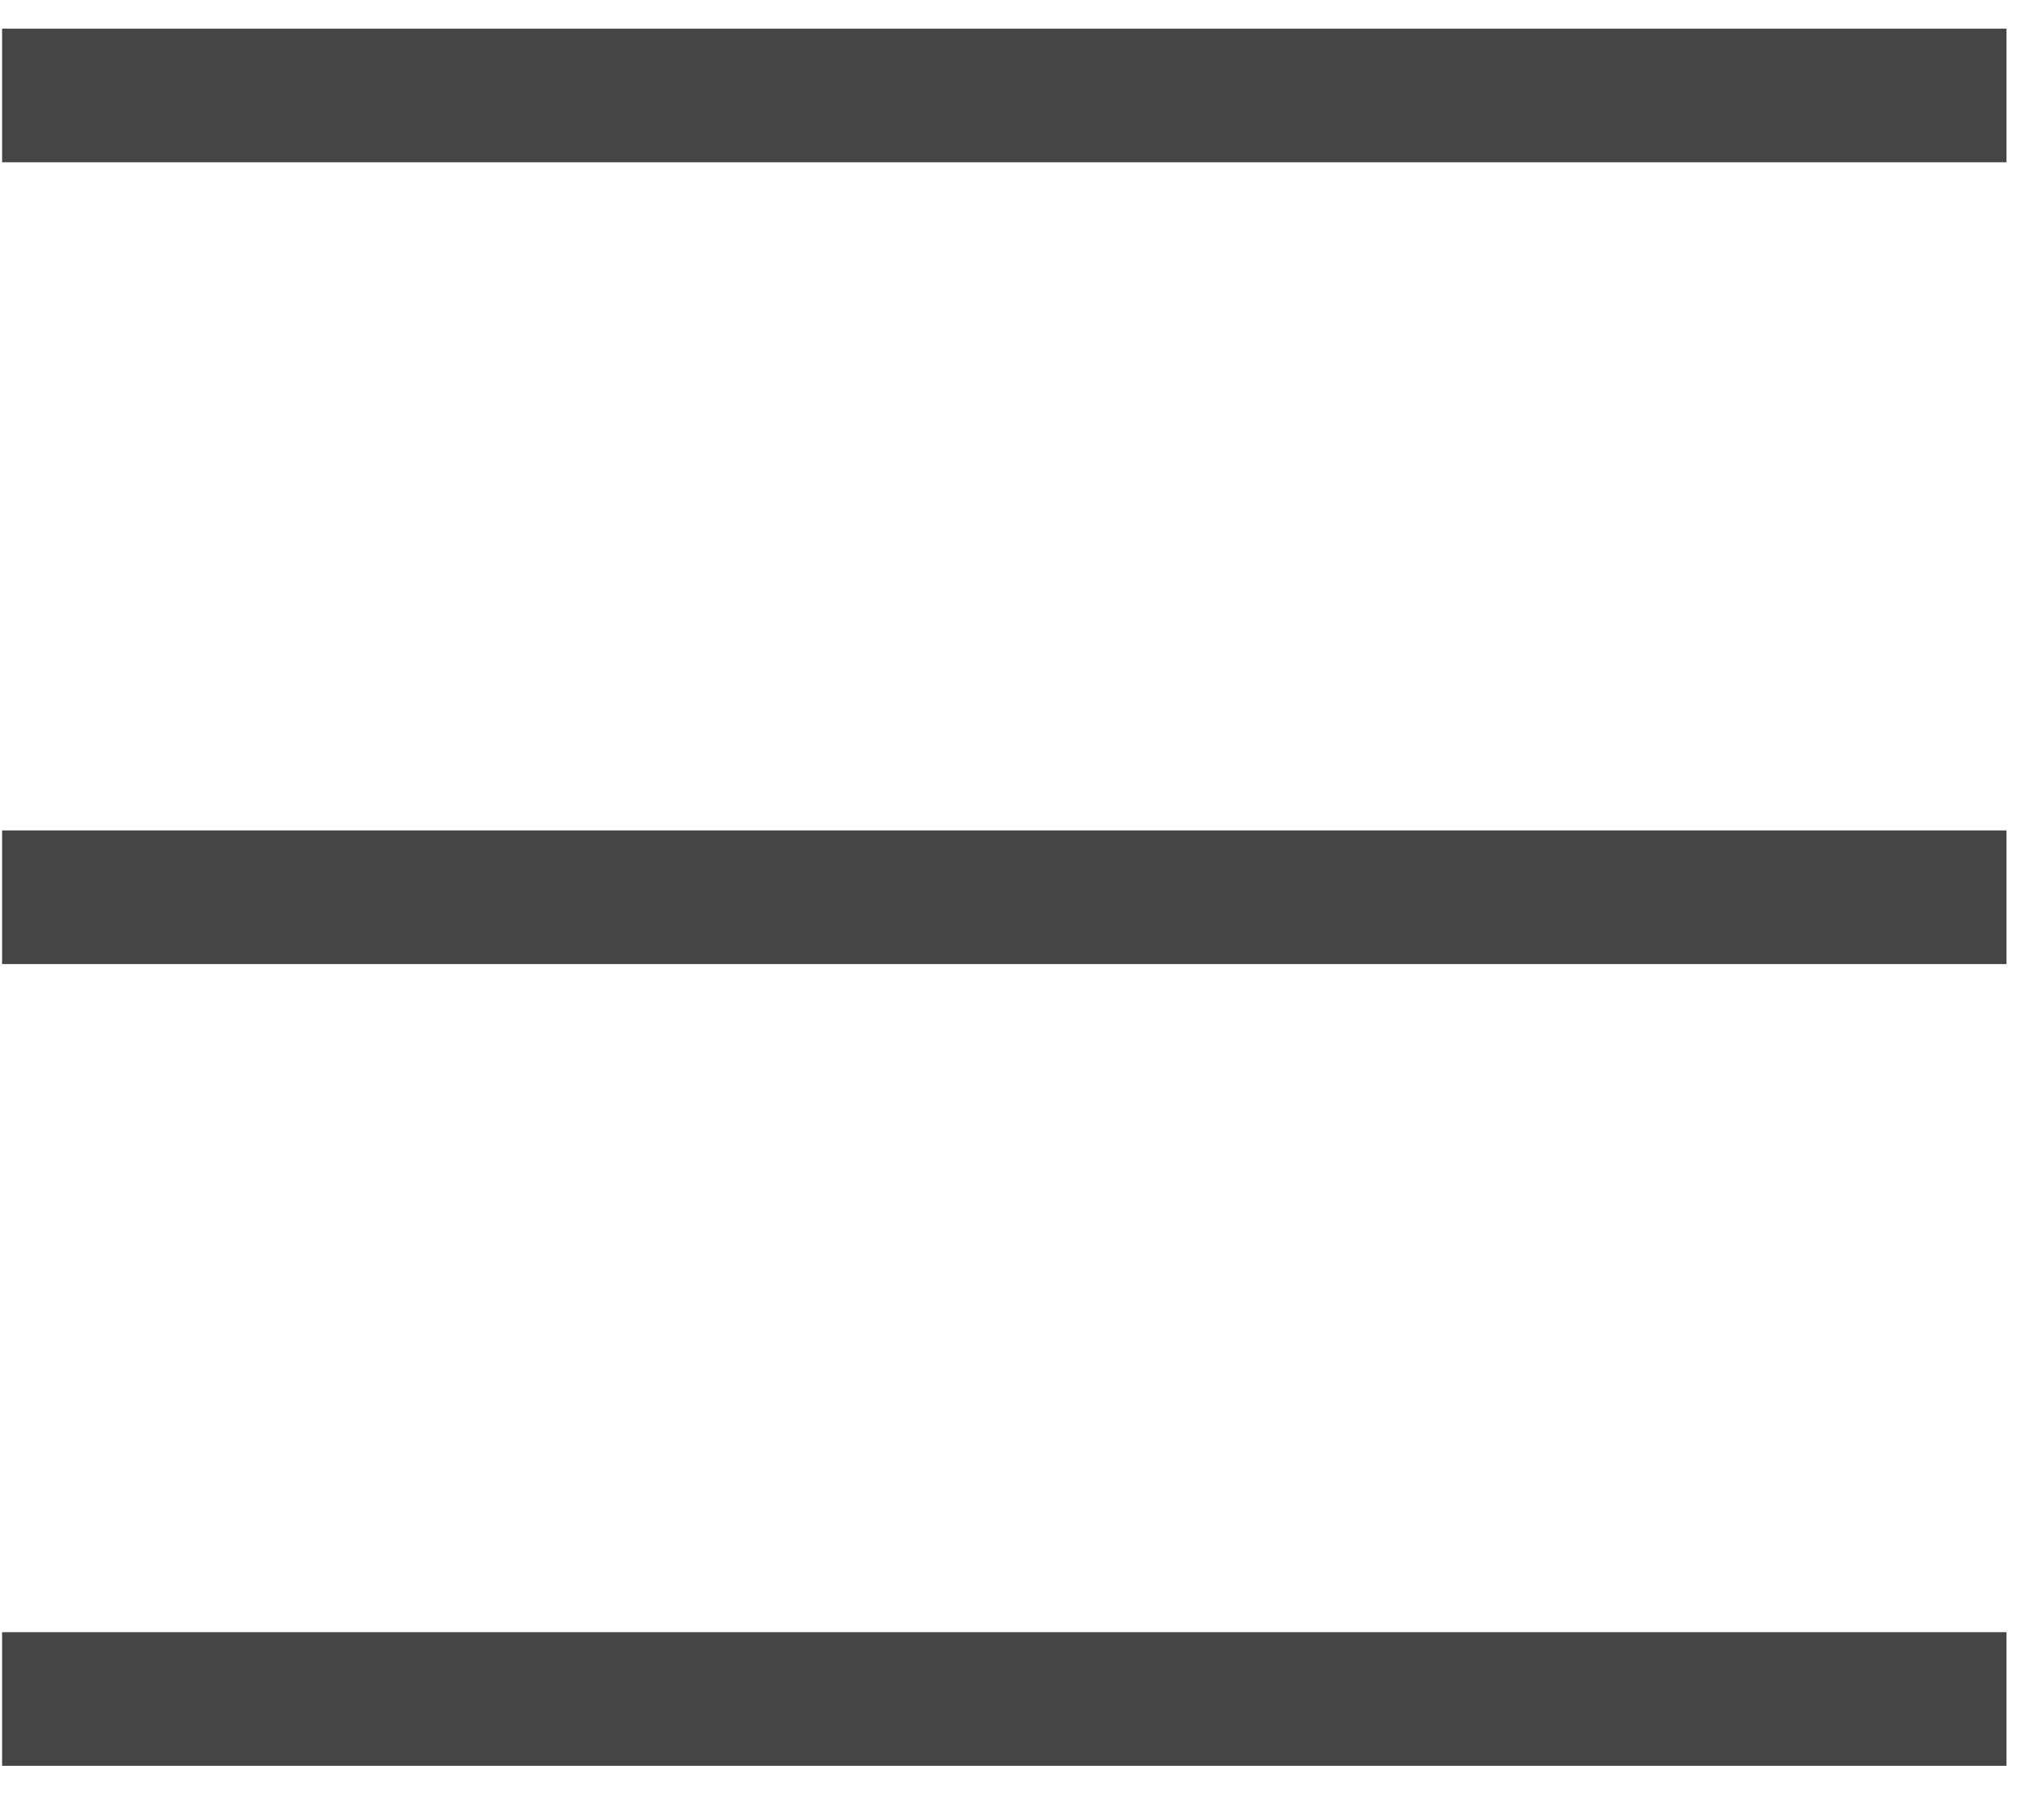 <svg xmlns="http://www.w3.org/2000/svg" width="43" height="38">
    <path fill="#454545" fill-rule="evenodd" d="M.044.603h42.167v2.811H.044V.603zM.044 17.471h42.167v2.811H.044v-2.811zM.044 34.338h42.167v2.812H.044v-2.812z"/>
</svg>
